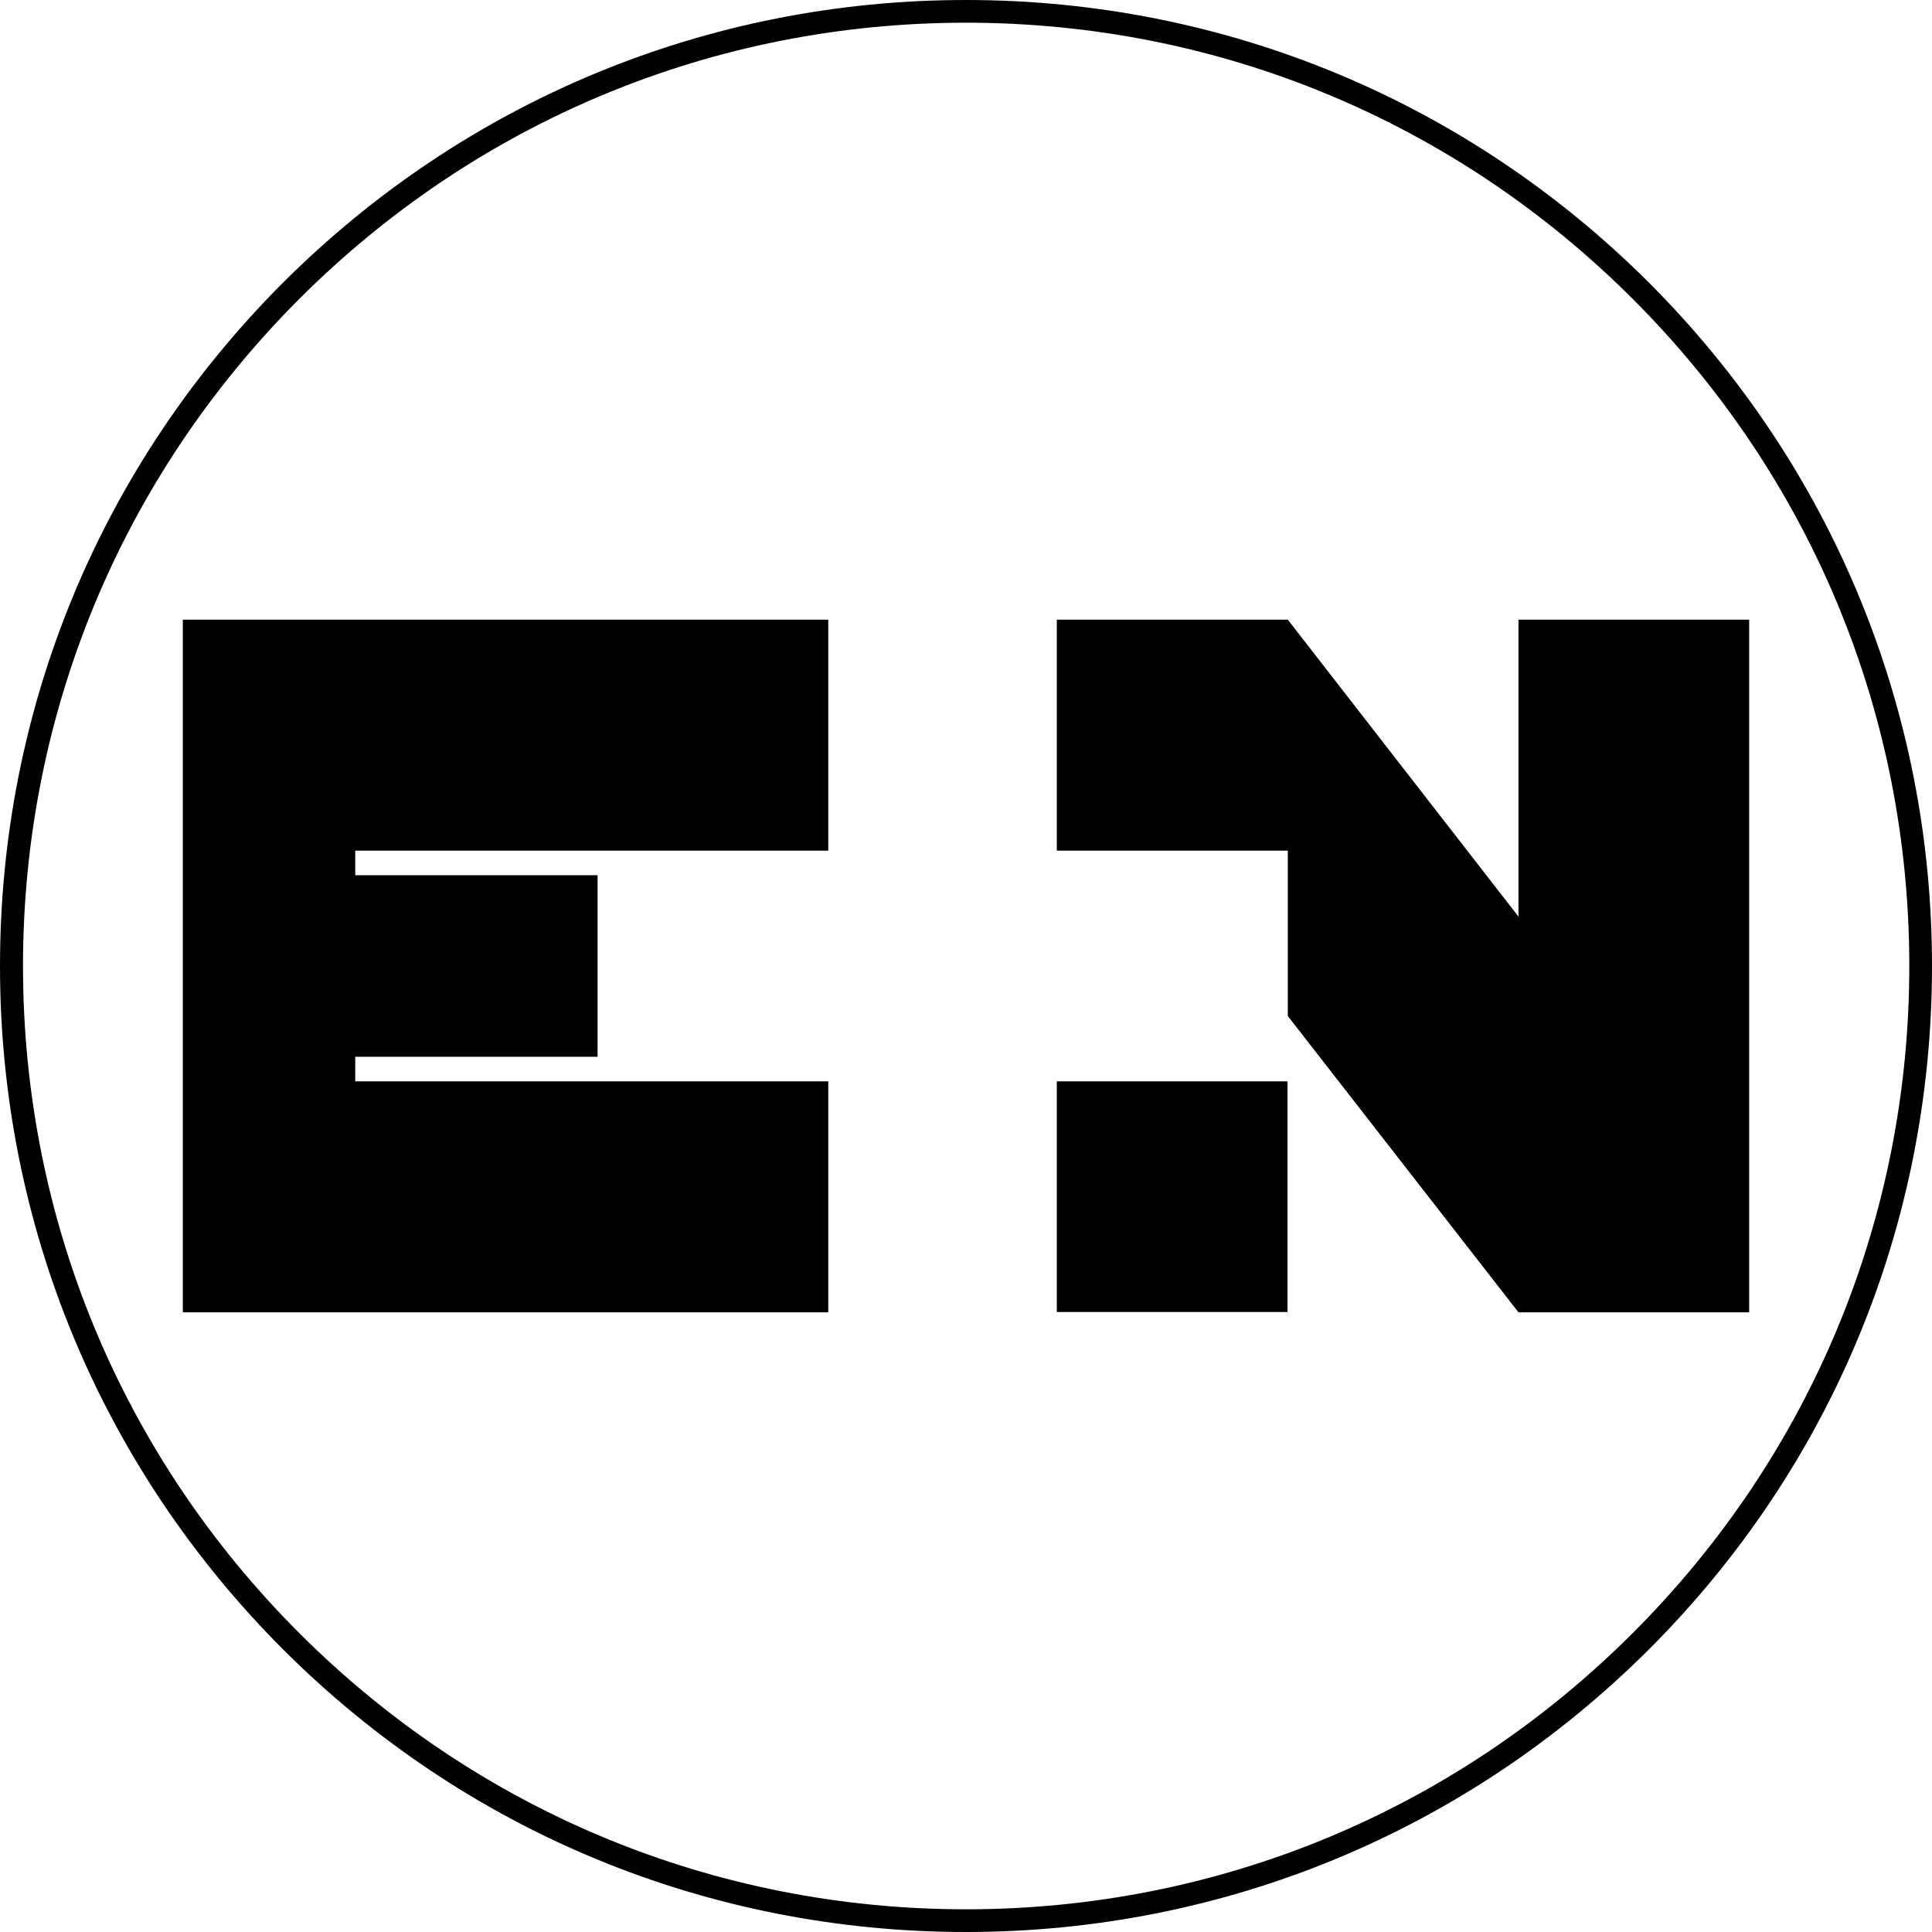<svg xmlns="http://www.w3.org/2000/svg" width="629.8" viewBox="0 0 629.8 629.8" height="629.8" xml:space="preserve" style="enable-background:new 0 0 629.8 629.8"><path d="M344.5 352.5h75.2v75.2h-75.2zM495 202v96.8L419.8 202h-75.3v75.3h75.3v53.9l75.2 96.6h75.2V202zM59.6 202v225.8H270v-75.3H115.8v-8h79v-59.2h-79v-8H270V202H115.8z"></path><path d="M537.6 92.2C478.1 32.8 399 0 314.9 0S151.7 32.8 92.2 92.2C32.8 151.7 0 230.8 0 314.9s32.8 163.2 92.2 222.7c59.5 59.5 138.6 92.2 222.7 92.2s163.2-32.8 222.7-92.2c59.5-59.5 92.2-138.6 92.2-222.7S597 151.7 537.6 92.2zm-5.3 440.1c-58.1 58.1-135.3 90.1-217.4 90.1s-159.3-32-217.4-90.1c-58.1-58.1-90-135.3-90-217.4s32-159.3 90-217.4C155.6 39.4 232.8 7.4 314.9 7.4s159.3 32 217.4 90.1c58.1 58.1 90.1 135.3 90.1 217.4s-32 159.3-90.1 217.4z"></path></svg>